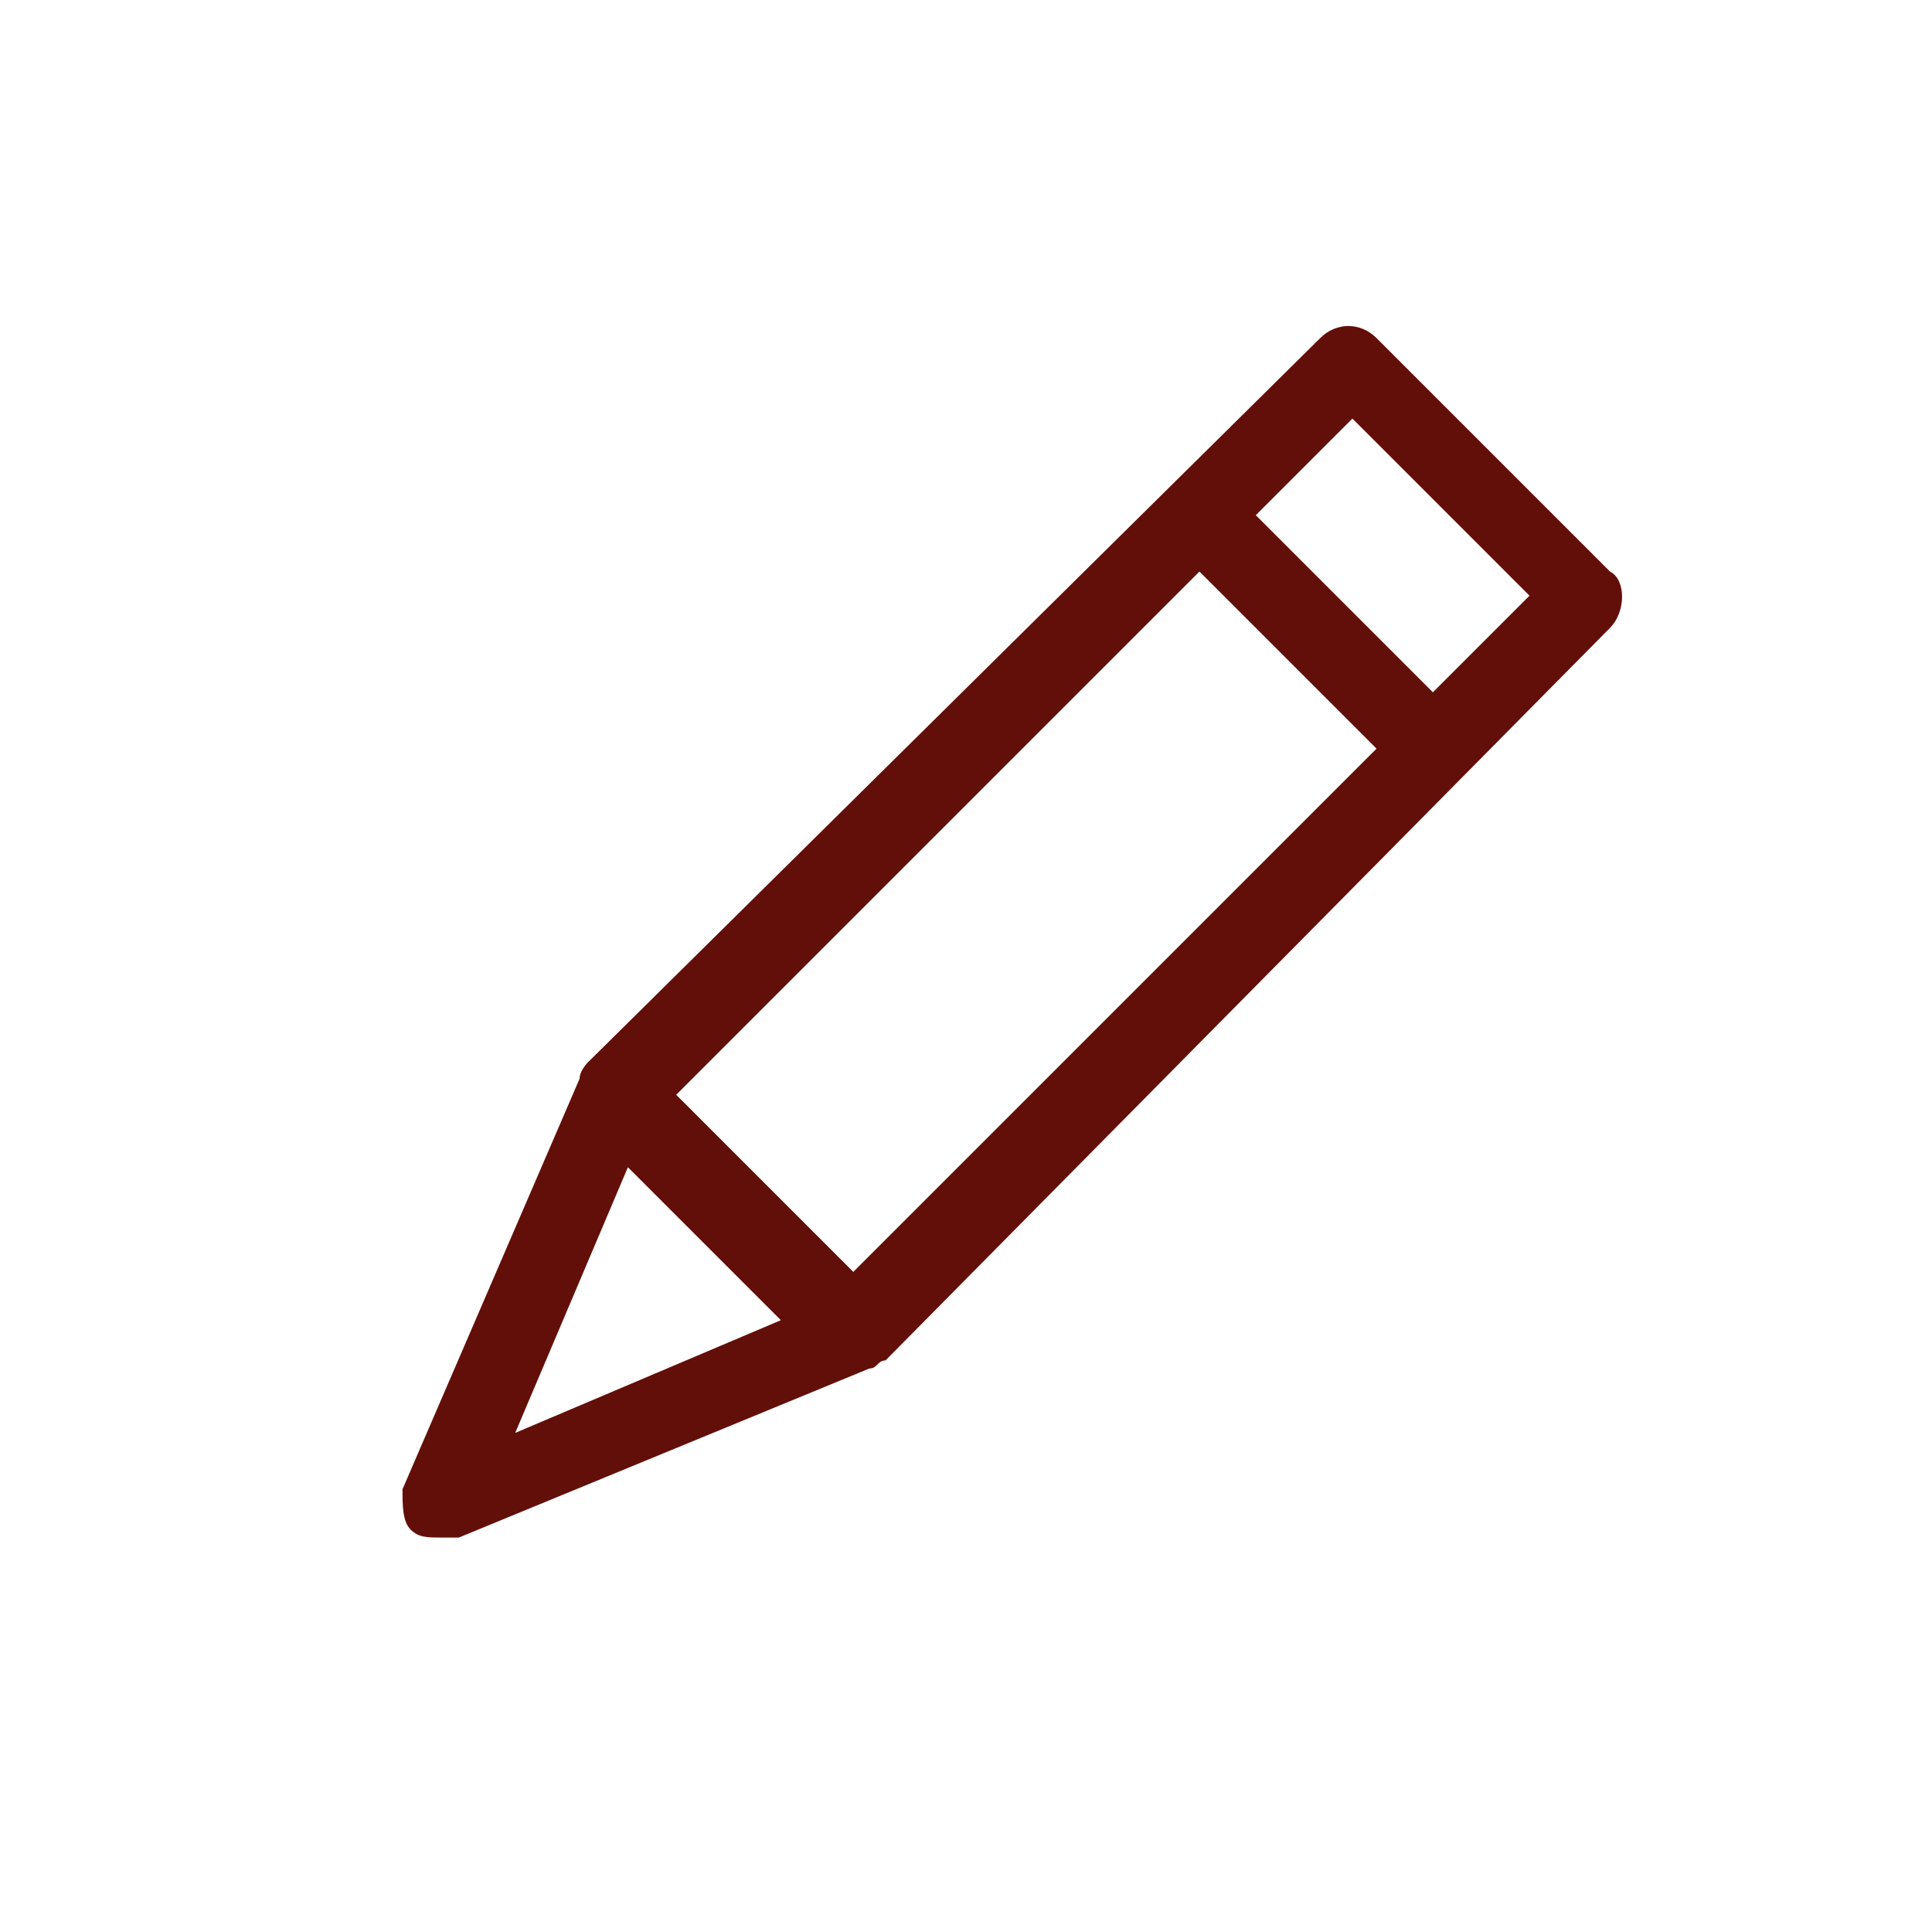 <svg xmlns="http://www.w3.org/2000/svg" viewBox="0 0 24 24"><path d="M20 7.1l-2.9-2.9c-.2-.2-.5-.2-.7 0l-9.1 9s-.1.1-.1.2L5 18.5c0 .2 0 .4.1.5s.2.1.4.1h.2l5.1-2.1c.1 0 .1-.1.2-.1l9-9.1c.2-.2.2-.6 0-.7zm-9.4 8.7l-2.2-2.2 6.5-6.5 2.2 2.2-6.5 6.5zm-2.8-1.3l1.9 1.9-3.3 1.4 1.4-3.3zm10-5.9l-2.2-2.2 1.2-1.2L19 7.4l-1.2 1.2z" fill="#630F09"/></svg>